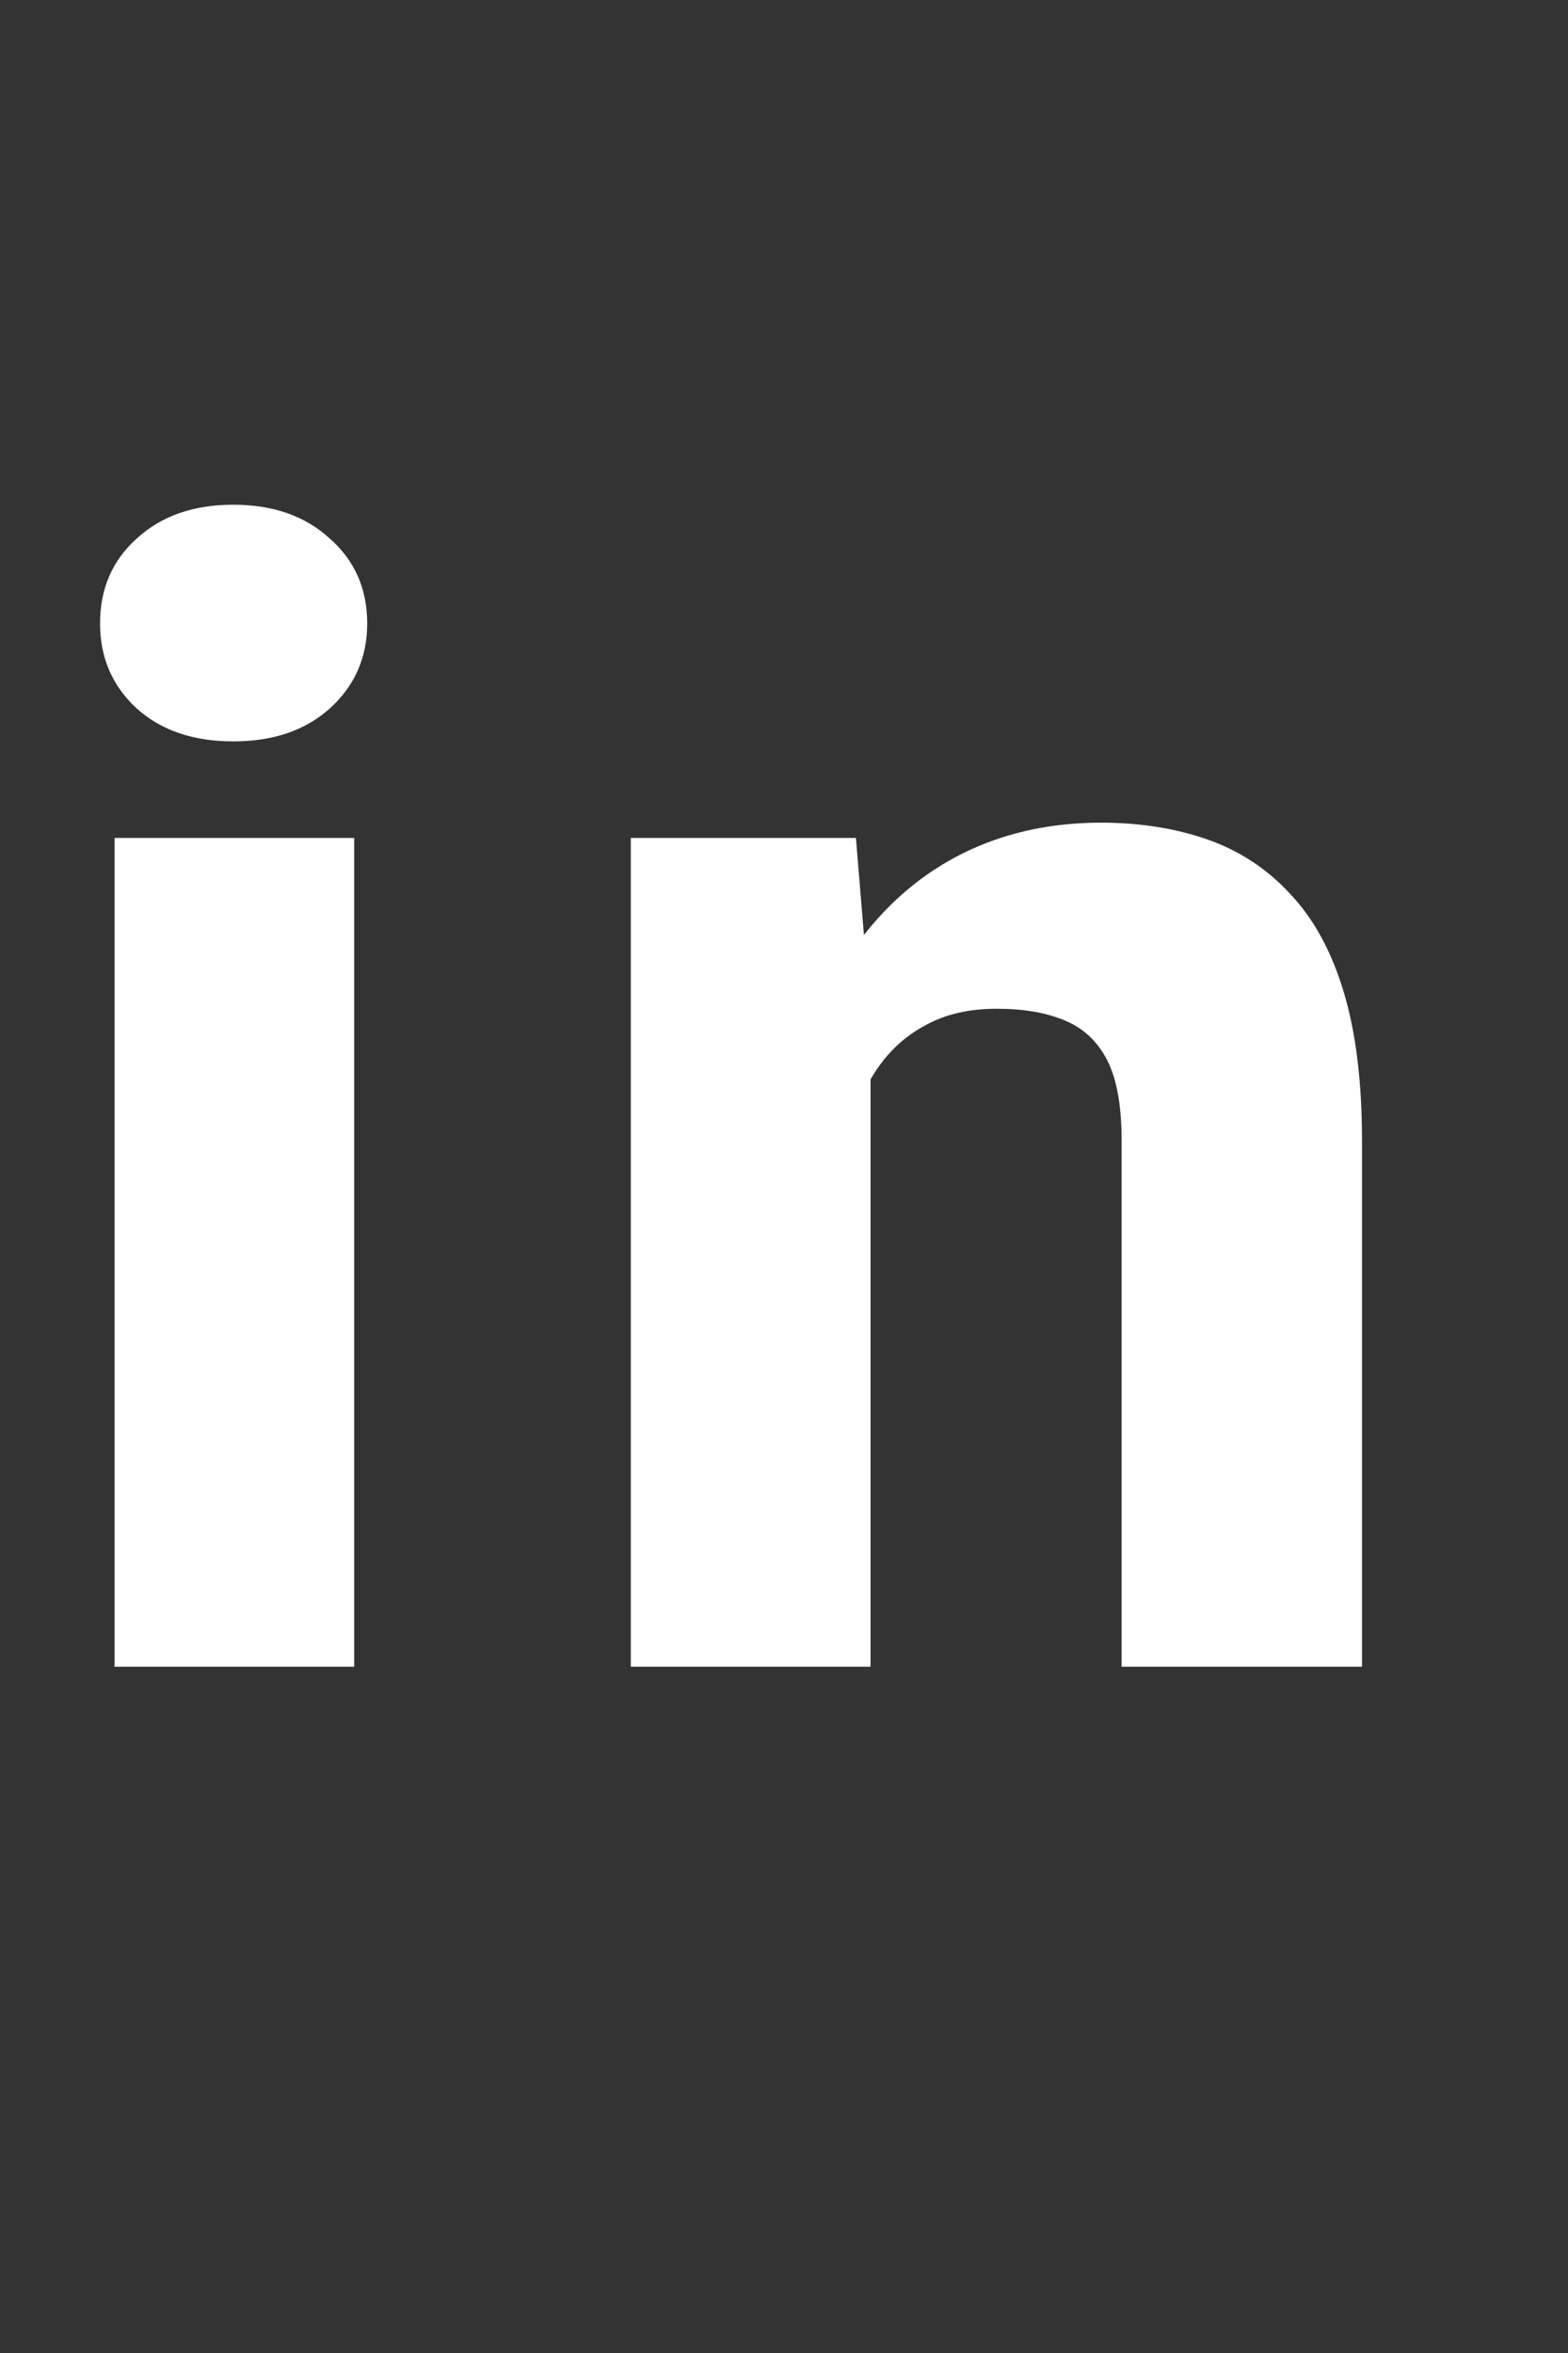 <svg width="16" height="24" viewBox="0 0 16 24" fill="none" xmlns="http://www.w3.org/2000/svg">
<rect x="0" y="0" width="16" height="24" fill="#333333" stroke="none"/>
<path d="M3.614 8.547V17H1.169V8.547H3.614ZM1.021 6.359C1.021 6.005 1.146 5.716 1.396 5.492C1.646 5.263 1.974 5.148 2.38 5.148C2.786 5.148 3.114 5.263 3.364 5.492C3.619 5.716 3.747 6.005 3.747 6.359C3.747 6.708 3.619 6.997 3.364 7.227C3.114 7.451 2.786 7.562 2.38 7.562C1.974 7.562 1.646 7.451 1.396 7.227C1.146 6.997 1.021 6.708 1.021 6.359ZM8.883 10.352V17H6.437V8.547H8.734L8.883 10.352ZM8.562 12.477L7.953 12.492C7.953 11.857 8.031 11.287 8.187 10.781C8.344 10.276 8.565 9.846 8.851 9.492C9.143 9.133 9.489 8.859 9.891 8.672C10.297 8.484 10.745 8.391 11.234 8.391C11.63 8.391 11.992 8.448 12.32 8.562C12.648 8.677 12.93 8.862 13.164 9.117C13.403 9.367 13.586 9.701 13.711 10.117C13.836 10.529 13.898 11.037 13.898 11.641V17H11.445V11.633C11.445 11.279 11.396 11.005 11.297 10.812C11.198 10.62 11.052 10.484 10.859 10.406C10.672 10.328 10.443 10.289 10.172 10.289C9.885 10.289 9.641 10.346 9.437 10.461C9.234 10.57 9.068 10.724 8.937 10.922C8.807 11.12 8.711 11.352 8.648 11.617C8.591 11.883 8.562 12.169 8.562 12.477Z" fill="white"/>
</svg>
